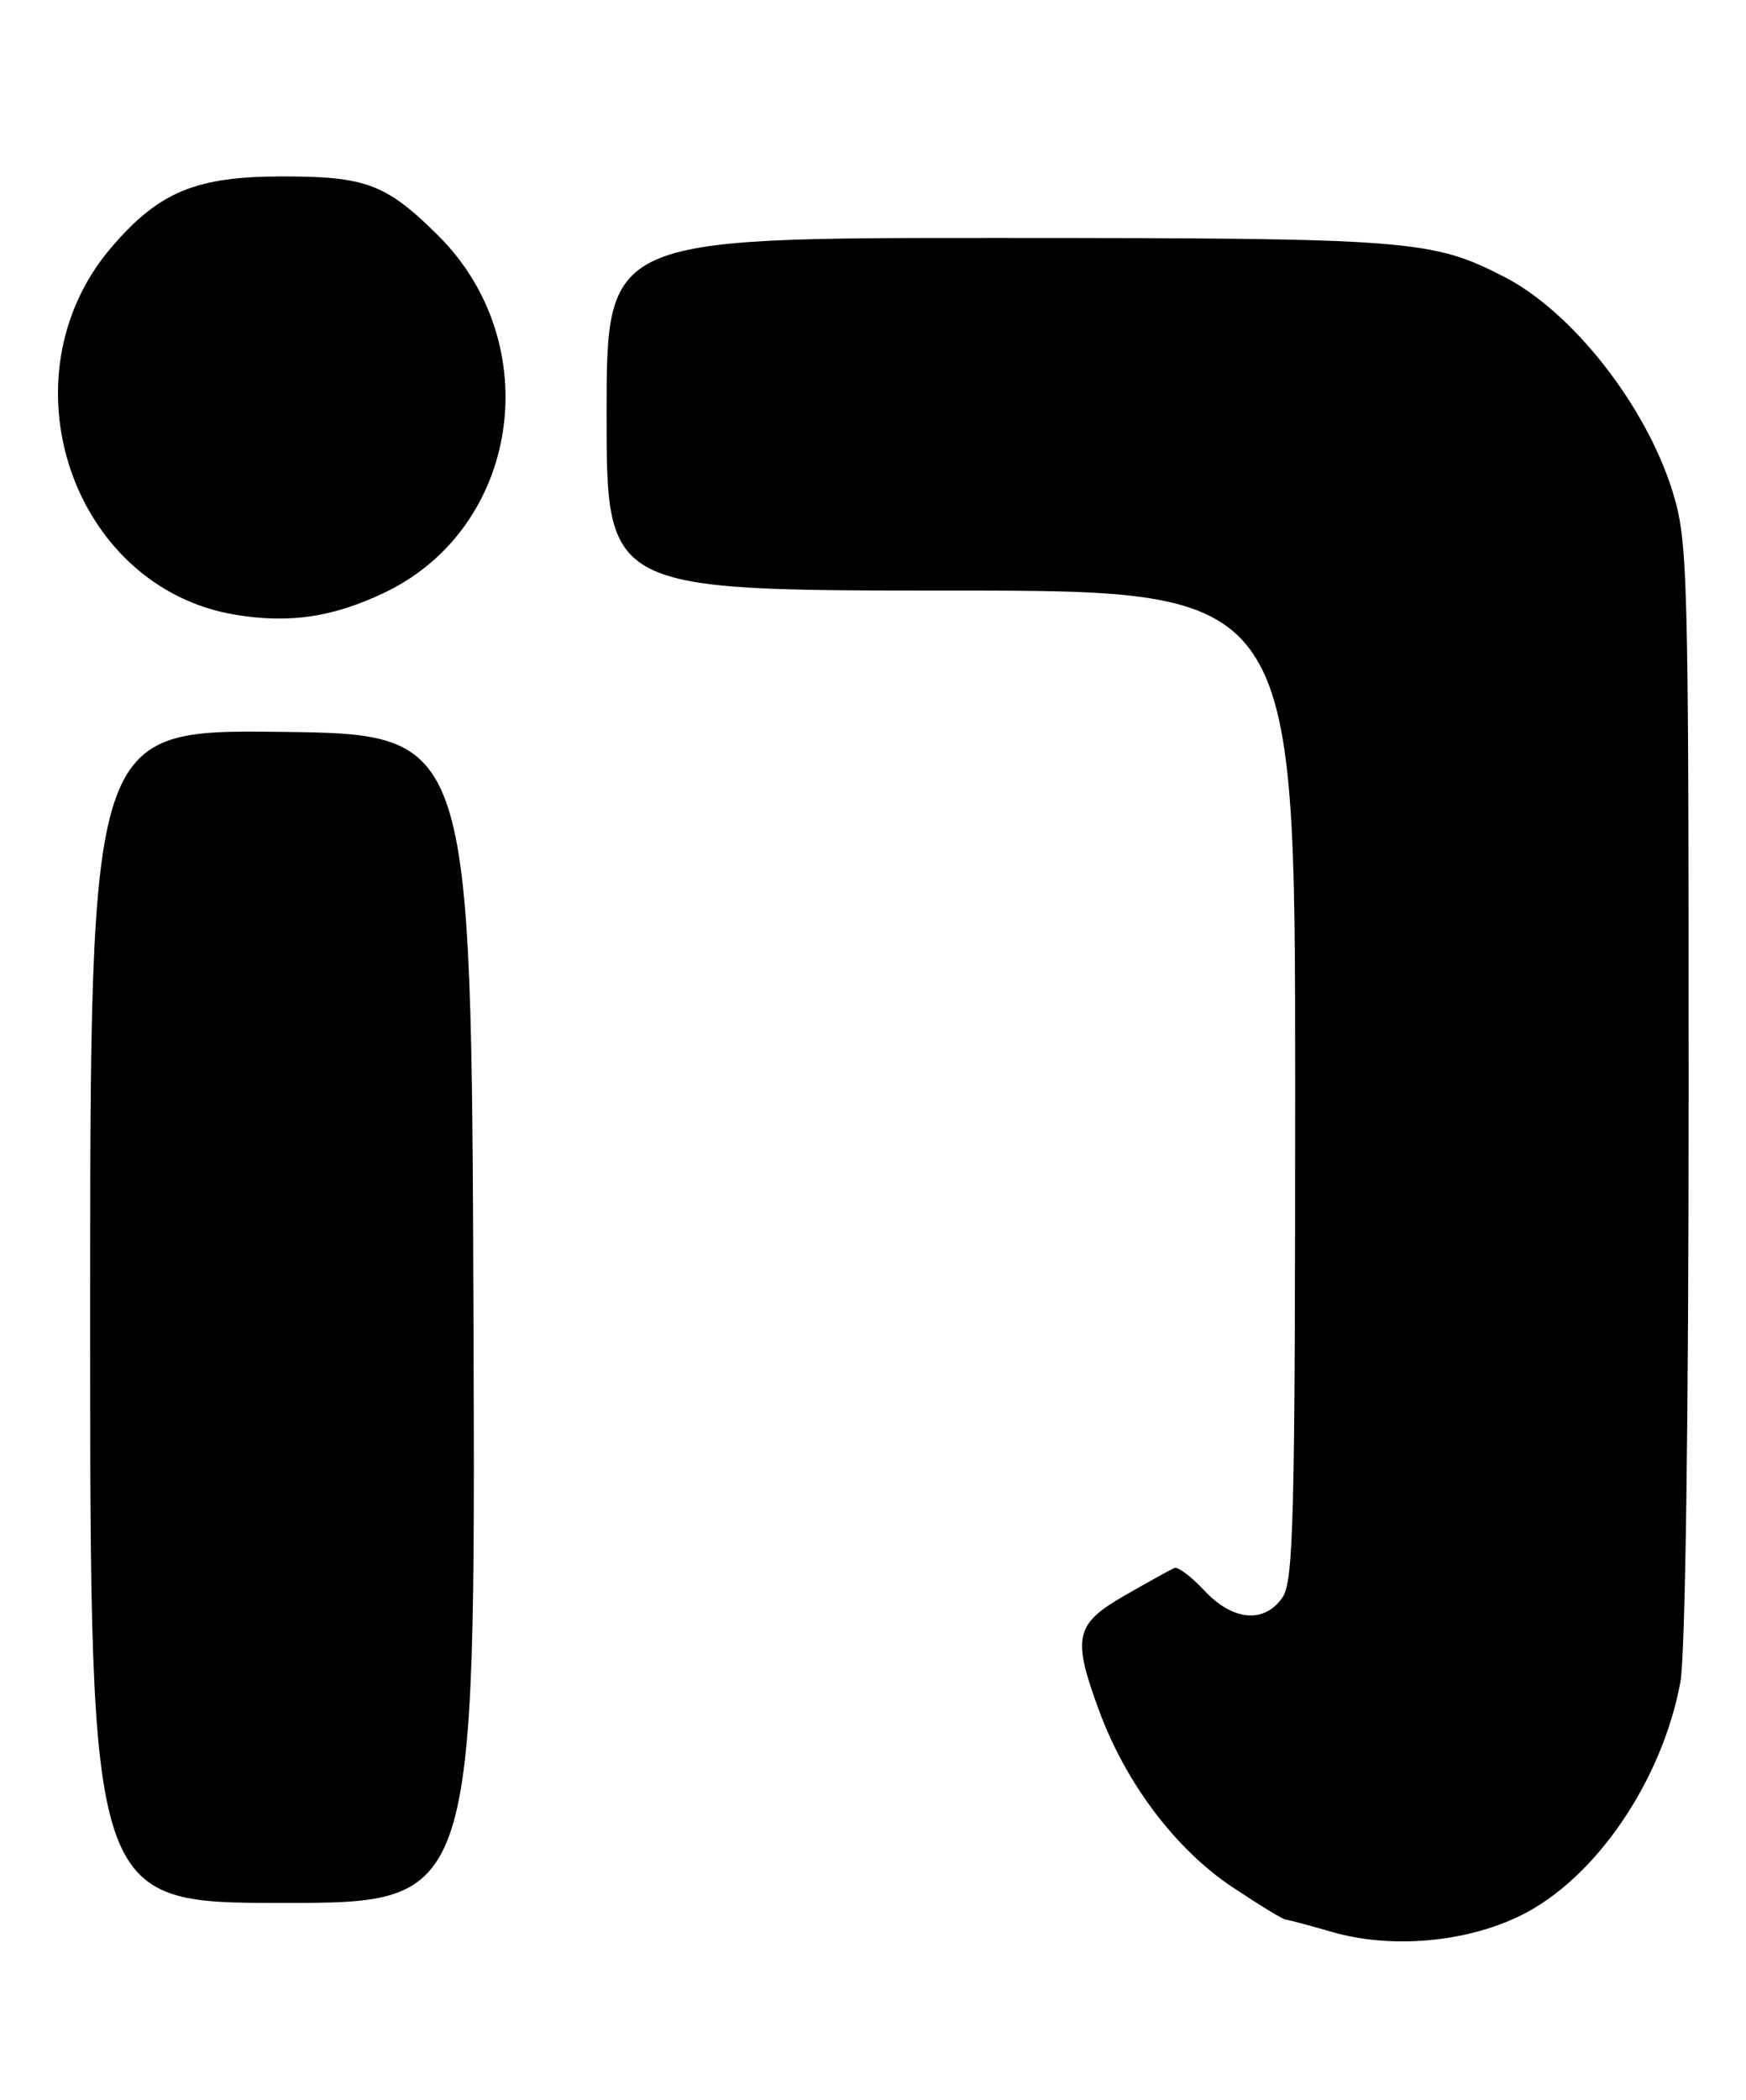 <?xml version="1.0" encoding="UTF-8" standalone="no"?>
<!DOCTYPE svg PUBLIC "-//W3C//DTD SVG 1.1//EN" "http://www.w3.org/Graphics/SVG/1.1/DTD/svg11.dtd" >
<svg xmlns="http://www.w3.org/2000/svg" xmlns:xlink="http://www.w3.org/1999/xlink" version="1.1" viewBox="0 0 213 256">
 <g >
 <path fill="currentColor"
d=" M 185.48 233.55 C 194.57 229.11 202.74 217.20 204.99 205.11 C 205.60 201.85 206.00 173.47 206.00 132.97 C 206.00 69.20 205.91 65.93 204.02 59.86 C 200.75 49.39 191.81 38.01 183.50 33.75 C 174.68 29.22 172.08 29.02 121.75 29.01 C 74.00 29.00 74.00 29.00 74.00 50.50 C 74.00 72.00 74.00 72.00 116.00 72.00 C 158.00 72.00 158.00 72.00 158.00 132.28 C 158.00 185.21 157.81 192.83 156.44 194.78 C 154.21 197.97 150.38 197.62 146.92 193.91 C 145.33 192.21 143.68 190.98 143.26 191.16 C 142.83 191.35 140.12 192.85 137.24 194.50 C 131.11 198.01 130.76 199.59 134.14 208.71 C 137.38 217.45 143.44 225.46 150.28 230.03 C 153.55 232.21 156.51 234.02 156.86 234.04 C 157.21 234.07 159.75 234.74 162.50 235.54 C 169.68 237.62 178.78 236.83 185.48 233.55 Z  M 57.76 160.75 C 57.50 89.50 57.50 89.50 34.25 89.23 C 11.00 88.96 11.00 88.96 11.00 160.48 C 11.00 232.00 11.00 232.00 34.51 232.00 C 58.01 232.00 58.01 232.00 57.76 160.75 Z  M 46.81 72.30 C 63.42 64.46 66.81 41.94 53.39 28.65 C 47.11 22.44 44.64 21.51 34.50 21.51 C 23.89 21.51 19.40 23.37 13.58 30.17 C 0.08 45.95 8.77 71.65 28.72 74.95 C 35.29 76.03 40.55 75.26 46.81 72.30 Z "/>
</g>
</svg>
